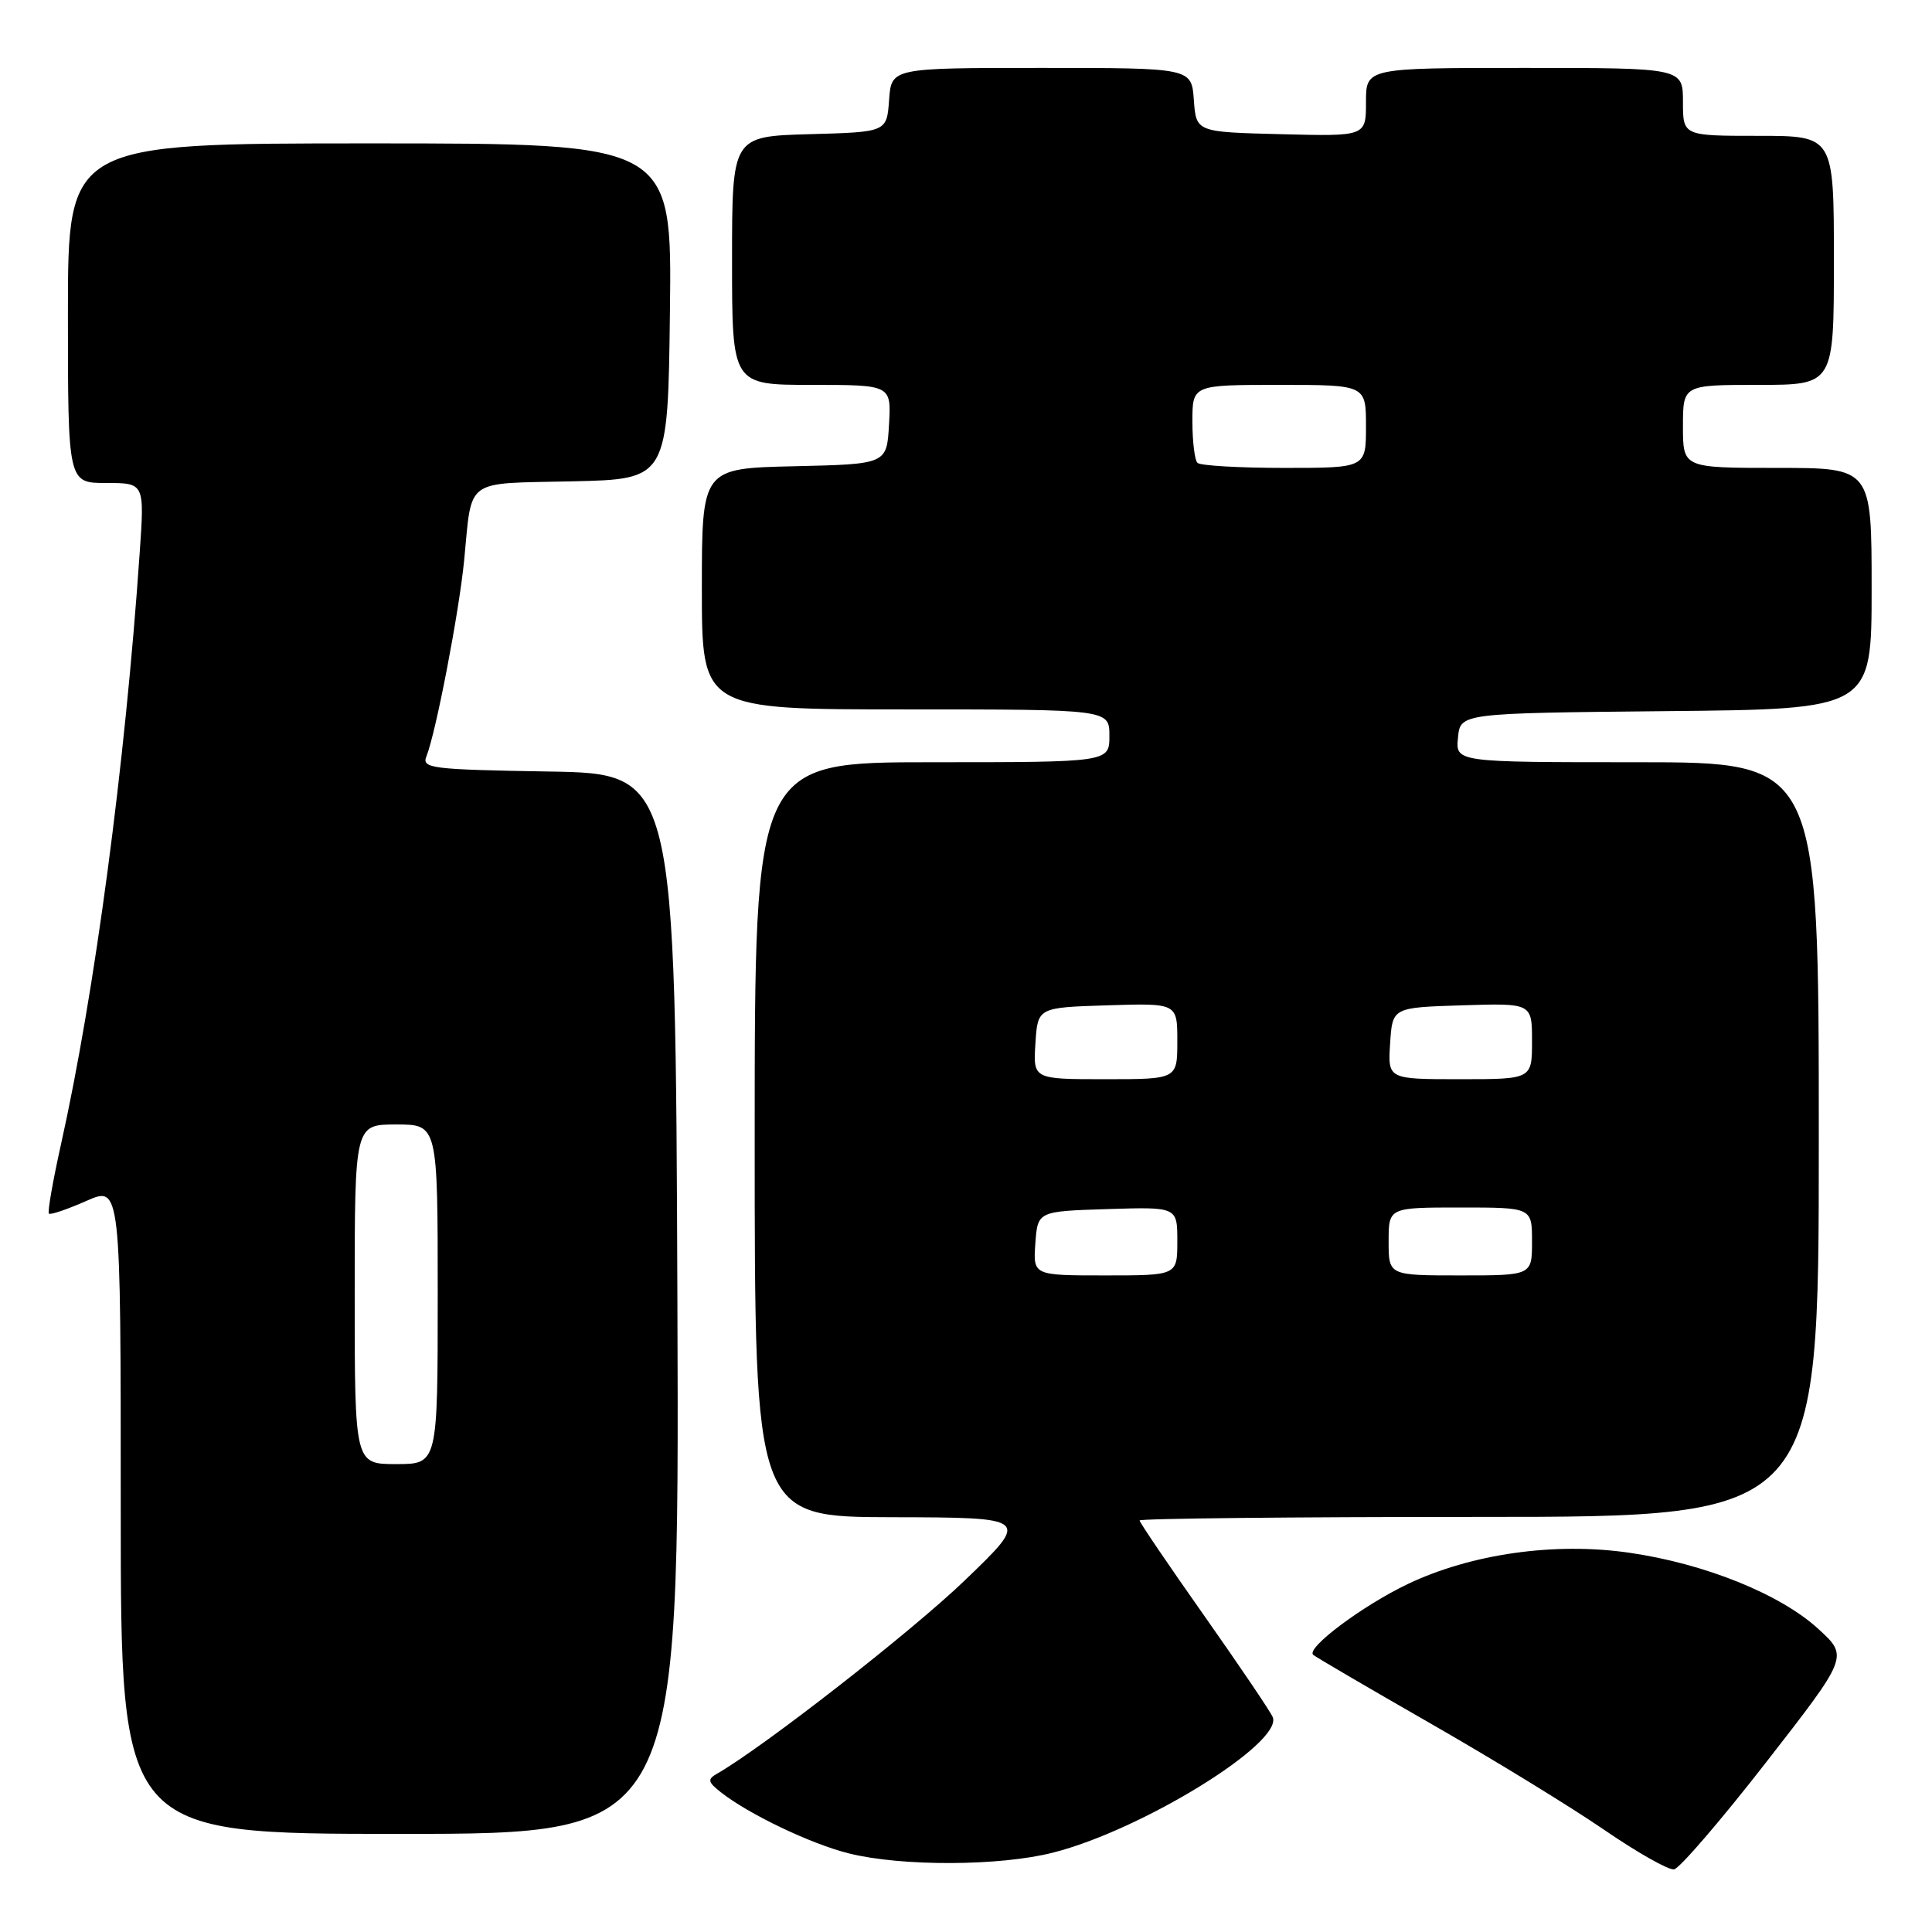 <?xml version="1.0" encoding="UTF-8" standalone="no"?>
<!DOCTYPE svg PUBLIC "-//W3C//DTD SVG 1.1//EN" "http://www.w3.org/Graphics/SVG/1.1/DTD/svg11.dtd" >
<svg xmlns="http://www.w3.org/2000/svg" xmlns:xlink="http://www.w3.org/1999/xlink" version="1.1" viewBox="0 0 256 256">
 <g >
 <path fill="currentColor"
d=" M 234.03 233.50 C 244.93 219.50 244.93 219.50 240.95 215.85 C 235.92 211.24 225.92 207.20 215.92 205.75 C 206.04 204.31 194.95 205.88 186.50 209.91 C 180.54 212.76 173.04 218.37 174.00 219.27 C 174.28 219.53 181.25 223.61 189.50 228.34 C 197.75 233.06 208.10 239.40 212.50 242.42 C 216.90 245.44 221.09 247.82 221.82 247.70 C 222.54 247.59 228.04 241.20 234.03 233.50 Z  M 139.54 245.48 C 151.29 242.50 169.98 230.98 168.65 227.54 C 168.40 226.88 164.32 220.85 159.60 214.14 C 154.87 207.43 151.00 201.72 151.00 201.47 C 151.00 201.21 171.25 201.00 196.00 201.00 C 241.00 201.00 241.00 201.00 241.00 151.00 C 241.00 101.00 241.00 101.00 216.94 101.00 C 192.87 101.00 192.87 101.00 193.19 97.75 C 193.50 94.50 193.50 94.50 220.75 94.23 C 248.00 93.97 248.00 93.97 248.00 77.98 C 248.00 62.00 248.00 62.00 235.50 62.00 C 223.00 62.00 223.00 62.00 223.00 56.50 C 223.00 51.00 223.00 51.00 233.00 51.00 C 243.00 51.00 243.00 51.00 243.00 34.50 C 243.00 18.00 243.00 18.00 233.00 18.00 C 223.00 18.00 223.00 18.00 223.00 13.50 C 223.00 9.00 223.00 9.00 202.00 9.00 C 181.00 9.00 181.00 9.00 181.00 13.53 C 181.00 18.07 181.00 18.07 169.75 17.78 C 158.50 17.50 158.50 17.50 158.19 13.25 C 157.89 9.00 157.89 9.00 138.00 9.00 C 118.11 9.00 118.11 9.00 117.81 13.25 C 117.50 17.50 117.50 17.50 107.25 17.78 C 97.00 18.07 97.00 18.07 97.00 34.53 C 97.00 51.00 97.00 51.00 107.55 51.00 C 118.10 51.00 118.10 51.00 117.80 56.25 C 117.50 61.50 117.50 61.50 105.25 61.78 C 93.00 62.06 93.00 62.06 93.00 78.03 C 93.00 94.00 93.00 94.00 120.00 94.00 C 147.00 94.00 147.00 94.00 147.00 97.50 C 147.00 101.00 147.00 101.00 123.50 101.00 C 100.00 101.00 100.00 101.00 100.00 151.00 C 100.00 201.00 100.00 201.00 118.25 201.04 C 136.50 201.08 136.50 201.08 127.88 209.37 C 120.81 216.18 101.19 231.48 95.00 235.03 C 93.72 235.76 93.79 236.12 95.50 237.47 C 99.20 240.39 107.46 244.34 112.50 245.59 C 119.51 247.33 132.48 247.28 139.54 245.48 Z  M 89.76 172.75 C 89.50 102.50 89.50 102.50 72.65 102.23 C 57.16 101.97 55.86 101.81 56.50 100.23 C 57.75 97.12 60.82 81.18 61.50 74.27 C 62.58 63.22 61.38 64.10 75.81 63.78 C 88.50 63.50 88.50 63.50 88.77 41.25 C 89.04 19.00 89.04 19.00 49.02 19.00 C 9.00 19.00 9.00 19.00 9.00 41.50 C 9.00 64.00 9.00 64.00 14.08 64.00 C 19.15 64.00 19.15 64.00 18.51 73.25 C 16.58 101.33 12.55 131.60 8.07 151.68 C 7.00 156.50 6.28 160.61 6.48 160.81 C 6.67 161.01 8.90 160.25 11.42 159.14 C 16.00 157.11 16.00 157.11 16.00 200.06 C 16.00 243.00 16.00 243.00 53.01 243.00 C 90.01 243.00 90.01 243.00 89.76 172.75 Z  M 137.19 164.75 C 137.50 160.50 137.50 160.50 146.75 160.21 C 156.00 159.92 156.00 159.92 156.00 164.46 C 156.00 169.00 156.00 169.00 146.44 169.00 C 136.89 169.00 136.89 169.00 137.19 164.75 Z  M 184.00 164.50 C 184.00 160.00 184.00 160.00 193.50 160.00 C 203.00 160.00 203.00 160.00 203.00 164.50 C 203.00 169.00 203.00 169.00 193.50 169.00 C 184.00 169.00 184.00 169.00 184.00 164.50 Z  M 137.20 138.25 C 137.50 133.50 137.50 133.50 146.75 133.21 C 156.00 132.92 156.00 132.92 156.00 137.96 C 156.00 143.00 156.00 143.00 146.45 143.00 C 136.89 143.00 136.89 143.00 137.20 138.25 Z  M 184.20 138.25 C 184.50 133.50 184.50 133.50 193.75 133.21 C 203.00 132.92 203.00 132.92 203.00 137.96 C 203.00 143.00 203.00 143.00 193.45 143.00 C 183.89 143.00 183.89 143.00 184.20 138.25 Z  M 158.67 61.33 C 158.30 60.97 158.00 58.49 158.00 55.83 C 158.00 51.00 158.00 51.00 169.50 51.00 C 181.00 51.00 181.00 51.00 181.00 56.50 C 181.00 62.00 181.00 62.00 170.17 62.00 C 164.21 62.00 159.03 61.70 158.67 61.33 Z  M 47.00 171.50 C 47.00 149.00 47.00 149.00 52.50 149.00 C 58.00 149.00 58.00 149.00 58.00 171.50 C 58.00 194.00 58.00 194.00 52.50 194.00 C 47.00 194.00 47.00 194.00 47.00 171.50 Z "/>
</g>
</svg>